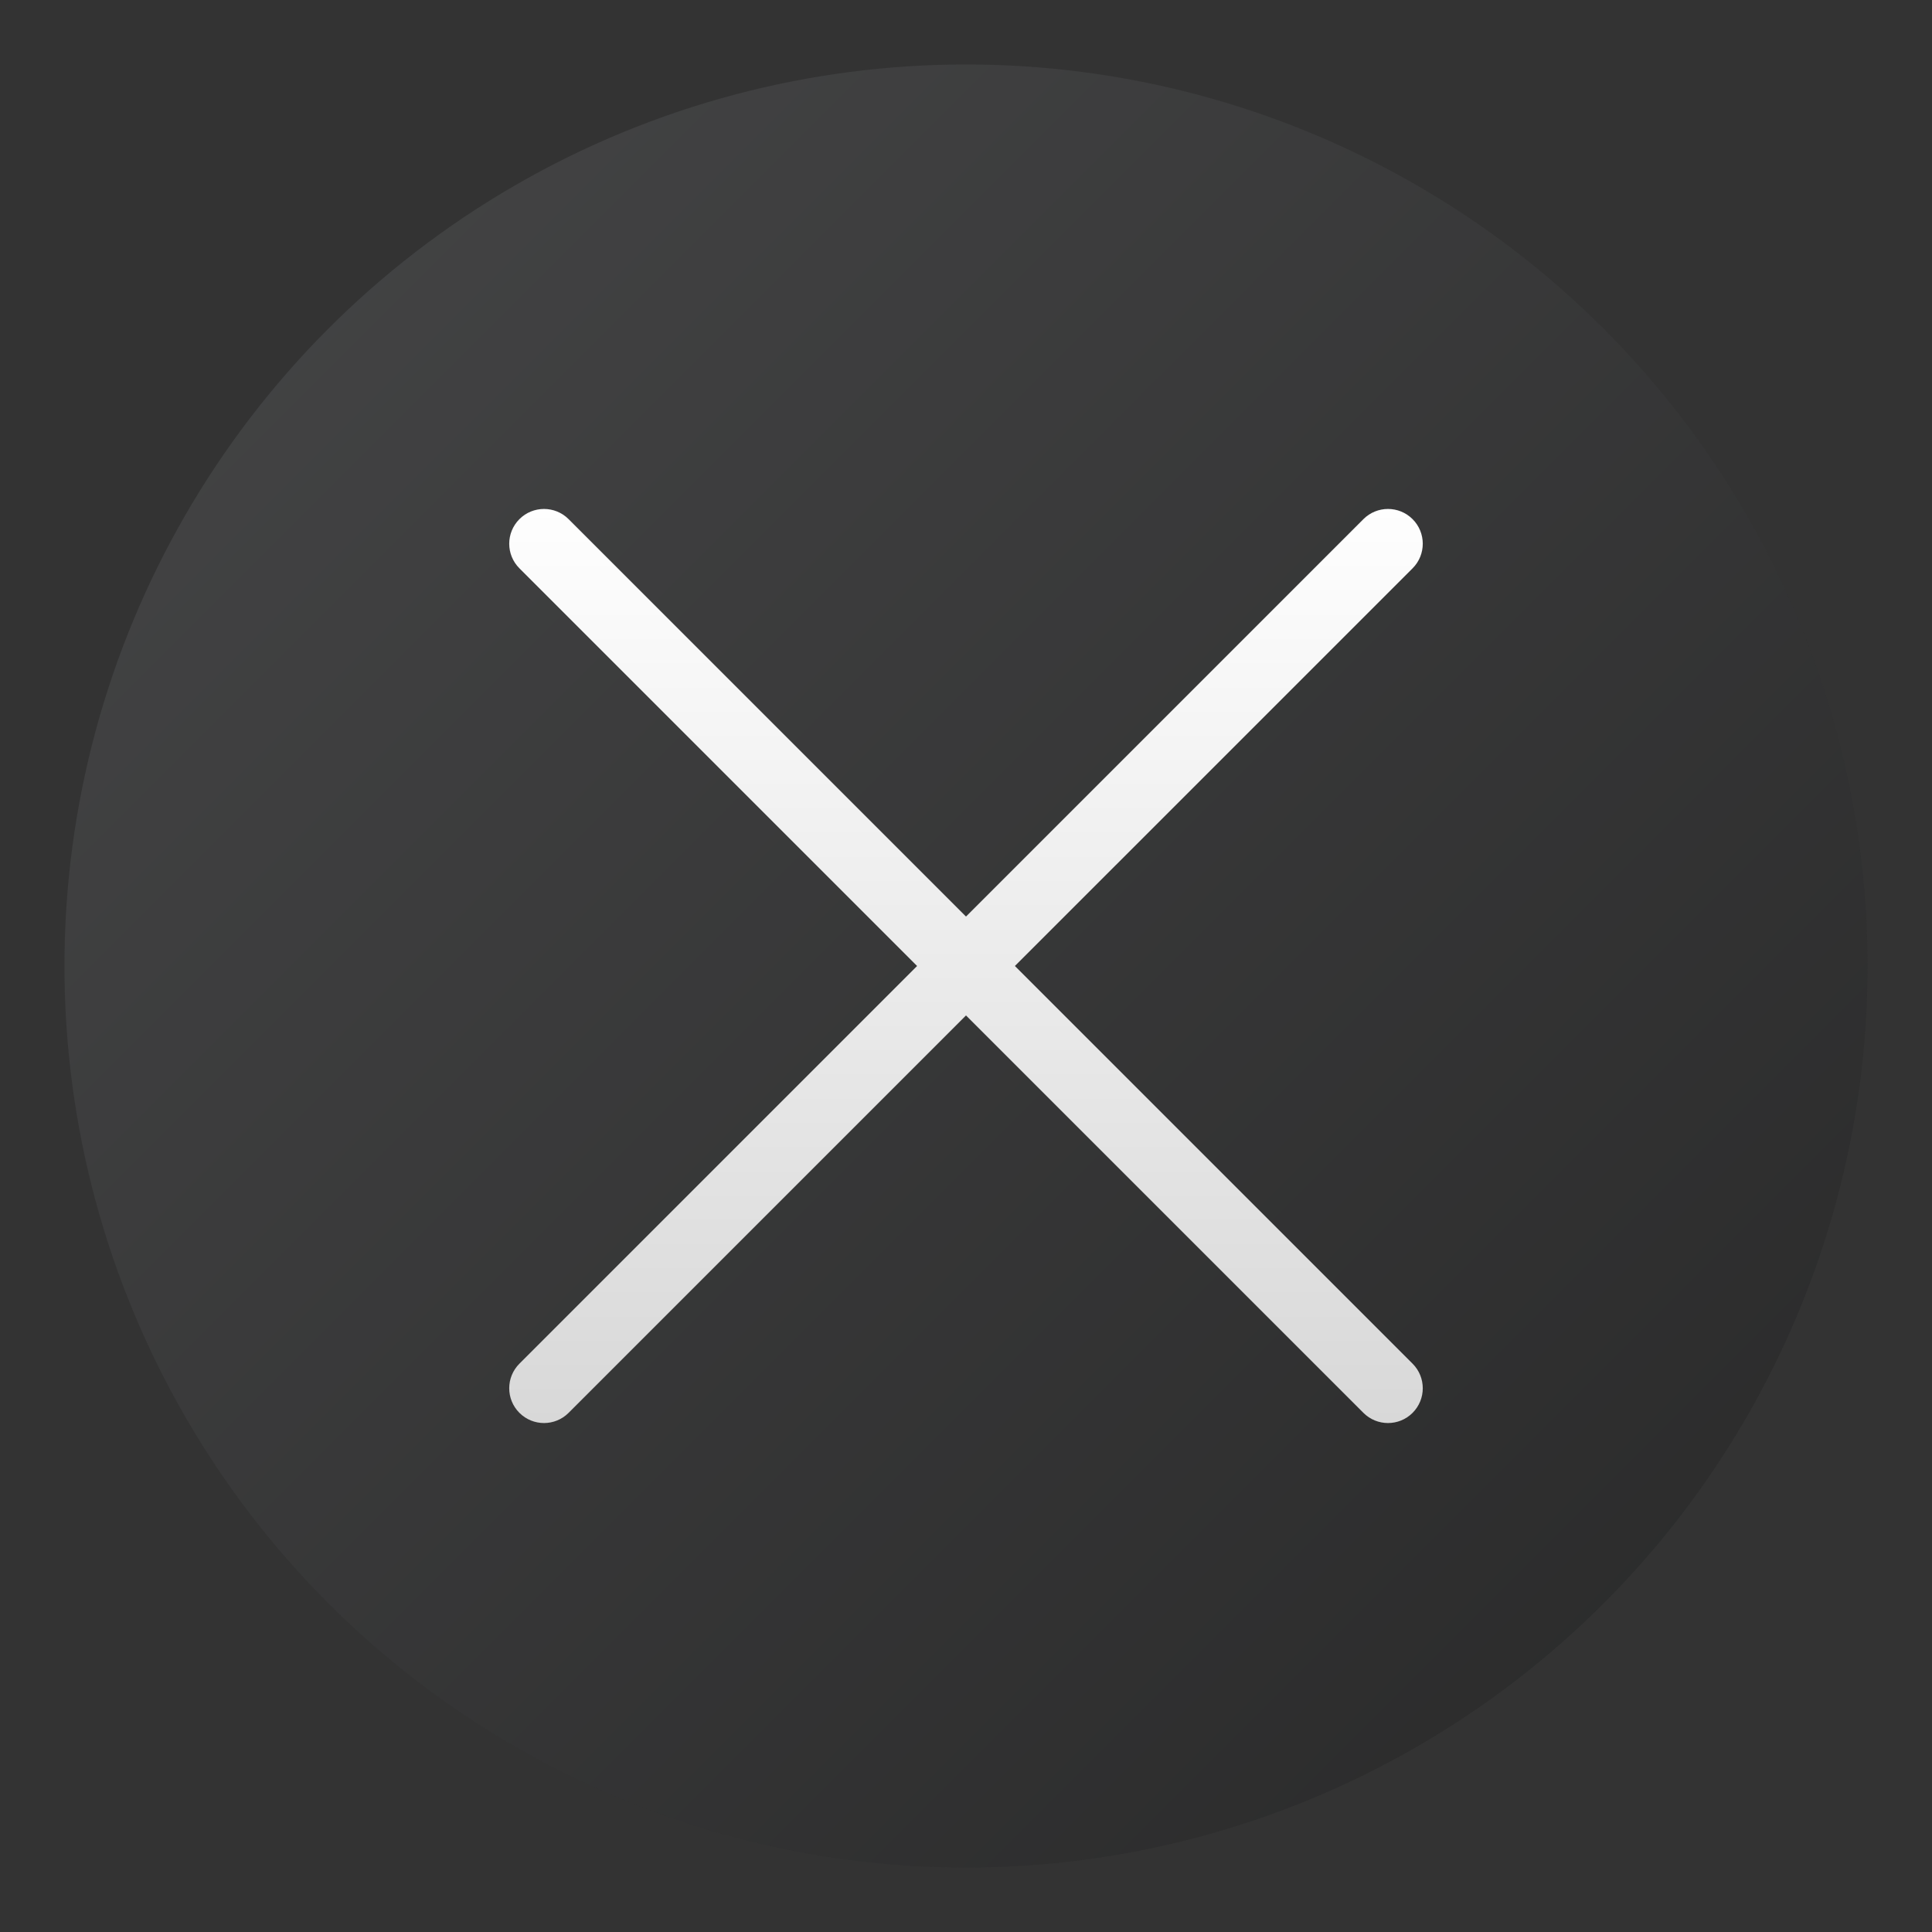 <?xml version="1.0" encoding="utf-8"?>
<!-- Generator: Adobe Illustrator 15.0.0, SVG Export Plug-In . SVG Version: 6.00 Build 0)  -->
<!DOCTYPE svg PUBLIC "-//W3C//DTD SVG 1.1//EN" "http://www.w3.org/Graphics/SVG/1.1/DTD/svg11.dtd">
<svg version="1.1" xmlns="http://www.w3.org/2000/svg" xmlns:xlink="http://www.w3.org/1999/xlink" x="0px" y="0px" width="256px"
	 height="256px" viewBox="0 0 256 256" enable-background="new 0 0 256 256" xml:space="preserve">
<rect x="0" y="0" width="256" height="256" fill="#333333" stroke="none"/>
<g id="btn-close">
	<linearGradient id="SVGID_5_" gradientUnits="userSpaceOnUse" x1="37.501" y1="37.501" x2="319.79" y2="319.79">
		<stop  offset="0" style="stop-color:#58595B"/>
		<stop  offset="1" style="stop-color:#000000"/>
	</linearGradient>
	<circle opacity="0.4" fill="url(#SVGID_5_)" cx="128" cy="128" r="119.46"/>
	<linearGradient id="SVGID_6_" gradientUnits="userSpaceOnUse" x1="127.999" y1="63.841" x2="127.999" y2="435.71">
		<stop  offset="0" style="stop-color:#FFFFFF"/>
		<stop  offset="1" style="stop-color:#8B8B8B"/>
	</linearGradient>
	<path fill="url(#SVGID_6_)" d="M134.479,127.999l52.695-52.694c1.799-1.798,1.801-4.715,0-6.516c-1.799-1.799-4.715-1.799-6.516,0
		L128,121.448L75.341,68.789c-1.8-1.799-4.717-1.799-6.515,0c-1.801,1.8-1.801,4.717,0,6.516l52.693,52.694l-52.693,52.695
		c-1.801,1.799-1.801,4.717,0,6.516c1.799,1.801,4.716,1.801,6.515,0L128,134.552l52.659,52.658c1.799,1.801,4.717,1.801,6.516,0
		c1.799-1.799,1.799-4.717,0-6.516L134.479,127.999z"/>
</g>
</svg>
